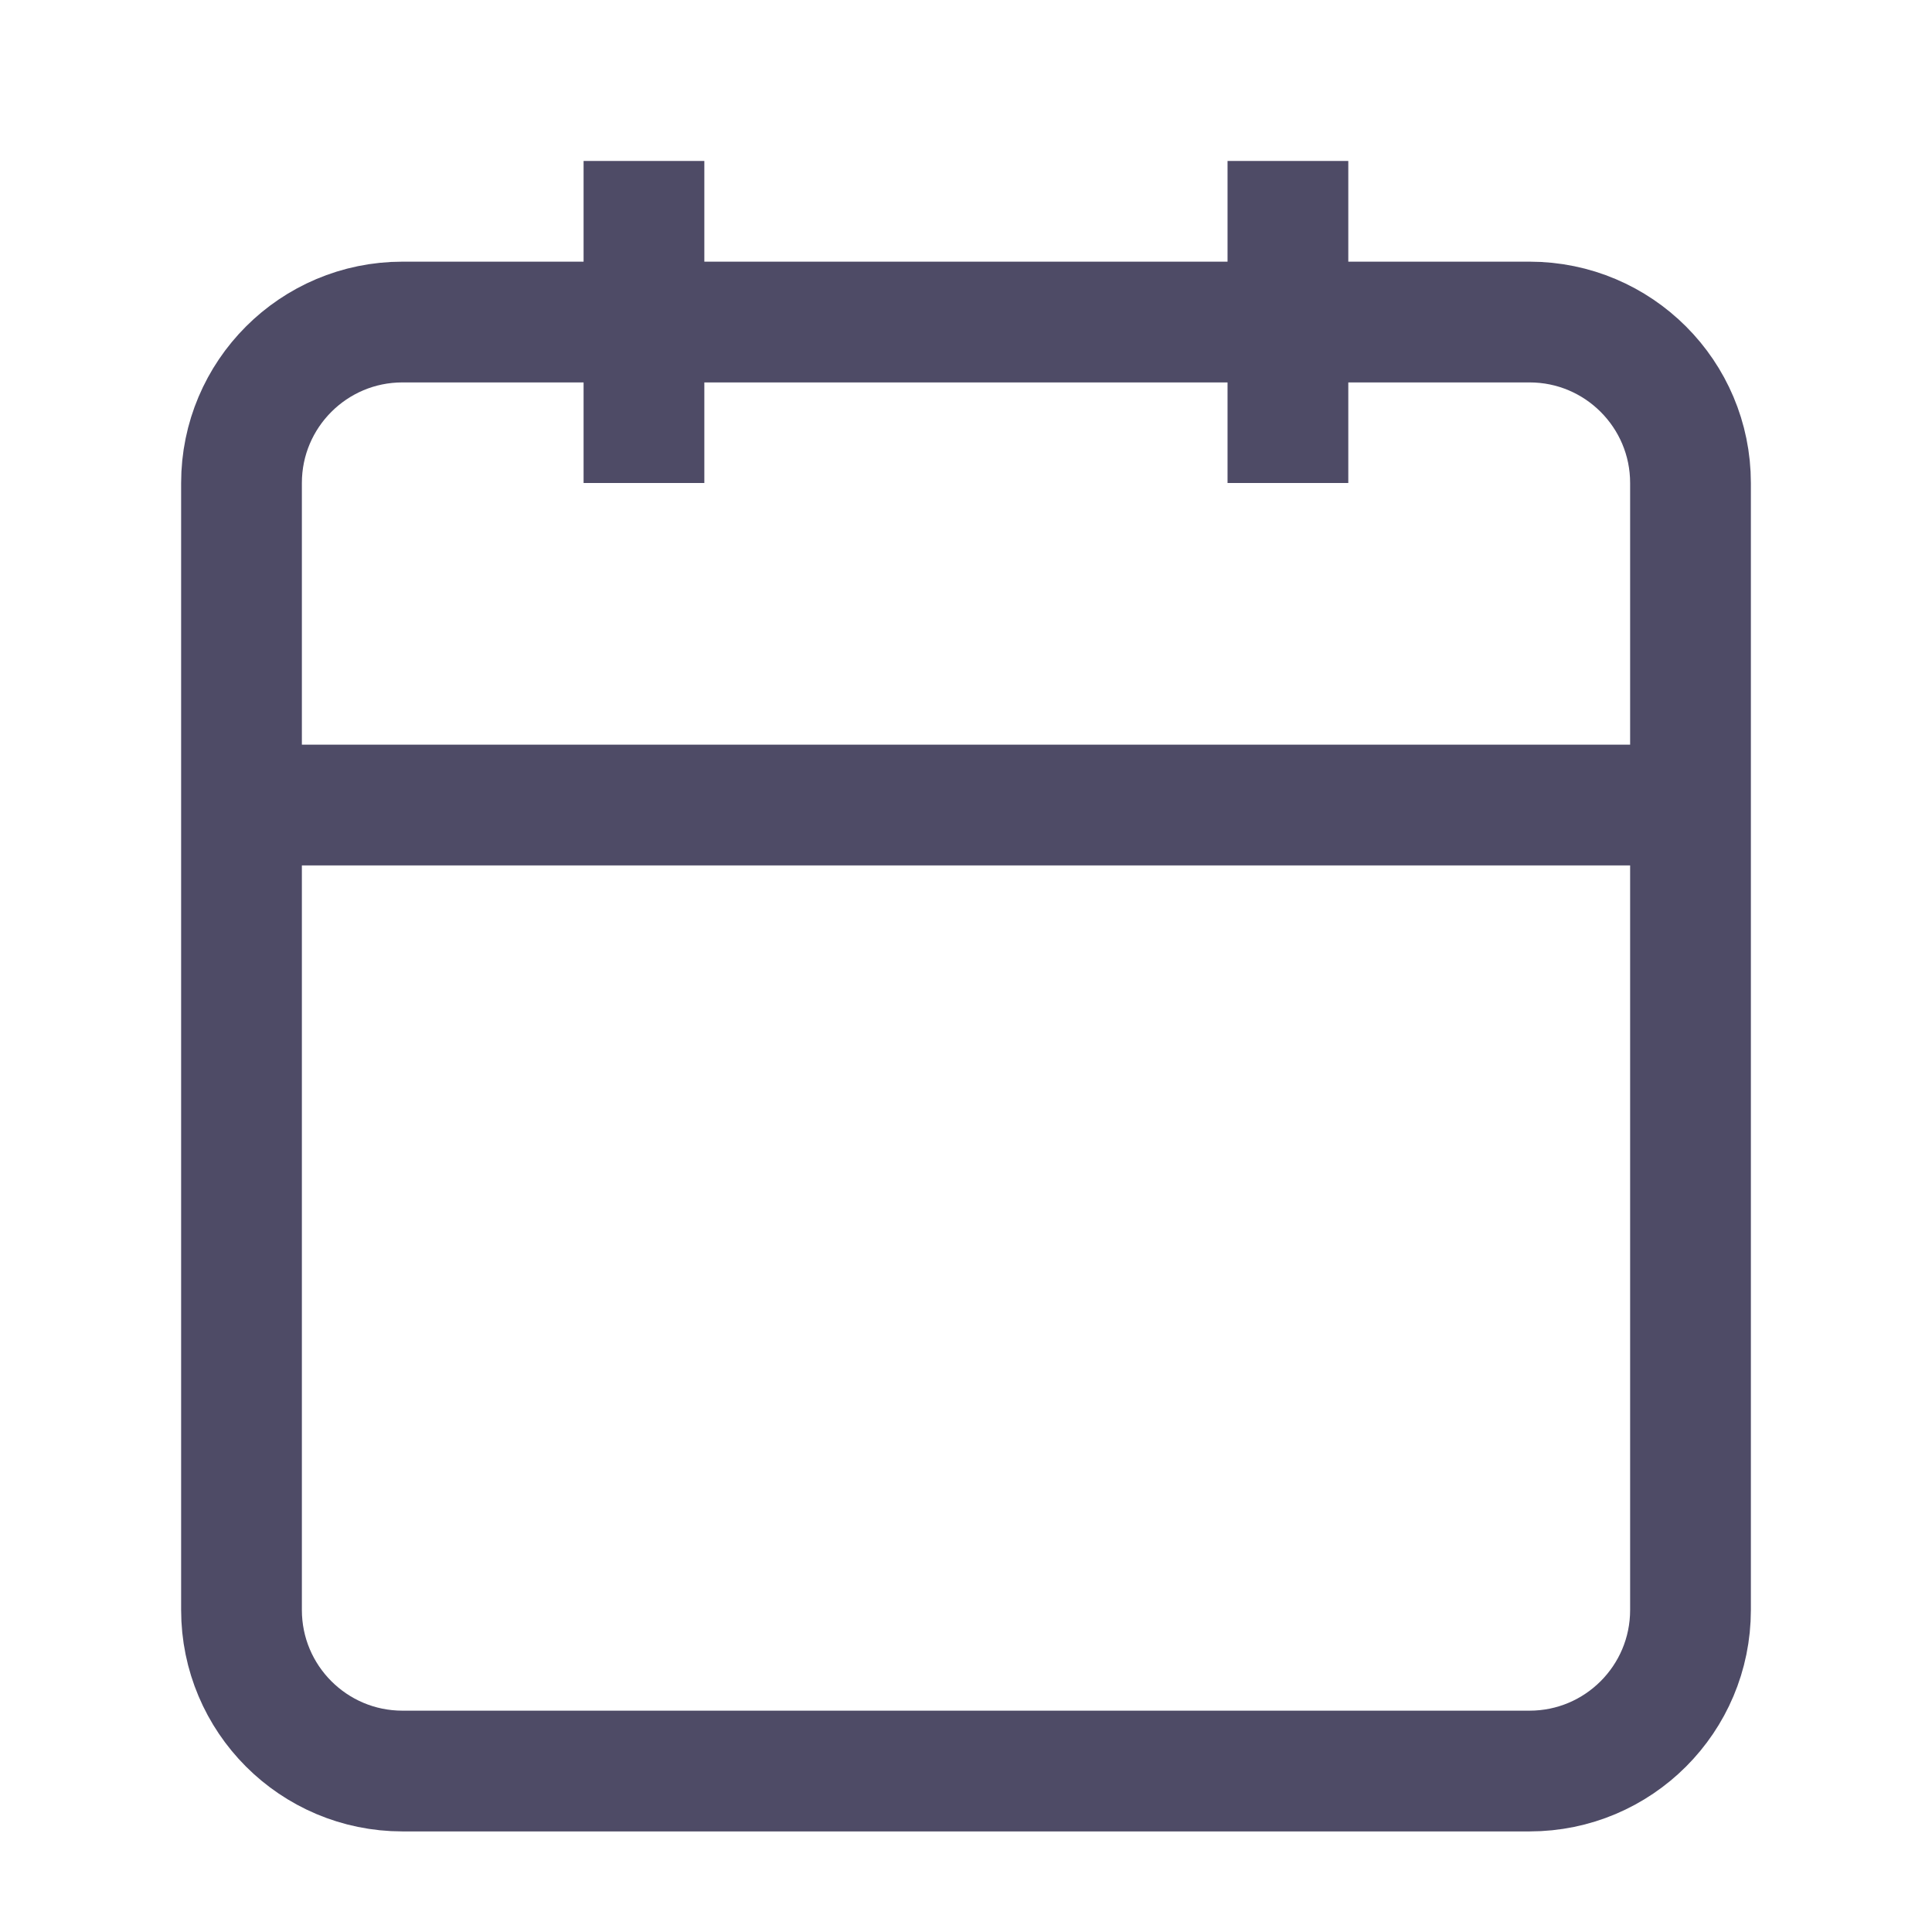 <svg width="16" height="16" viewBox="0 0 16 16" fill="none" xmlns="http://www.w3.org/2000/svg">
<path d="M12.667 2.667H3.333C2.597 2.667 2 3.264 2 4V13.333C2 14.07 2.597 14.667 3.333 14.667H12.667C13.403 14.667 14 14.07 14 13.333V4C14 3.264 13.403 2.667 12.667 2.667Z" stroke="#4E4B66" strokeWidth="1.6" strokeLinecap="round" strokeLinejoin="round"/>
<path d="M10.666 1.333V4" stroke="#4E4B66" strokeWidth="1.6" strokeLinecap="round" strokeLinejoin="round"/>
<path d="M5.333 1.333V4" stroke="#4E4B66" strokeWidth="1.6" strokeLinecap="round" strokeLinejoin="round"/>
<path d="M2 6.667H14" stroke="#4E4B66" strokeWidth="1.6" strokeLinecap="round" strokeLinejoin="round"/>
</svg>
